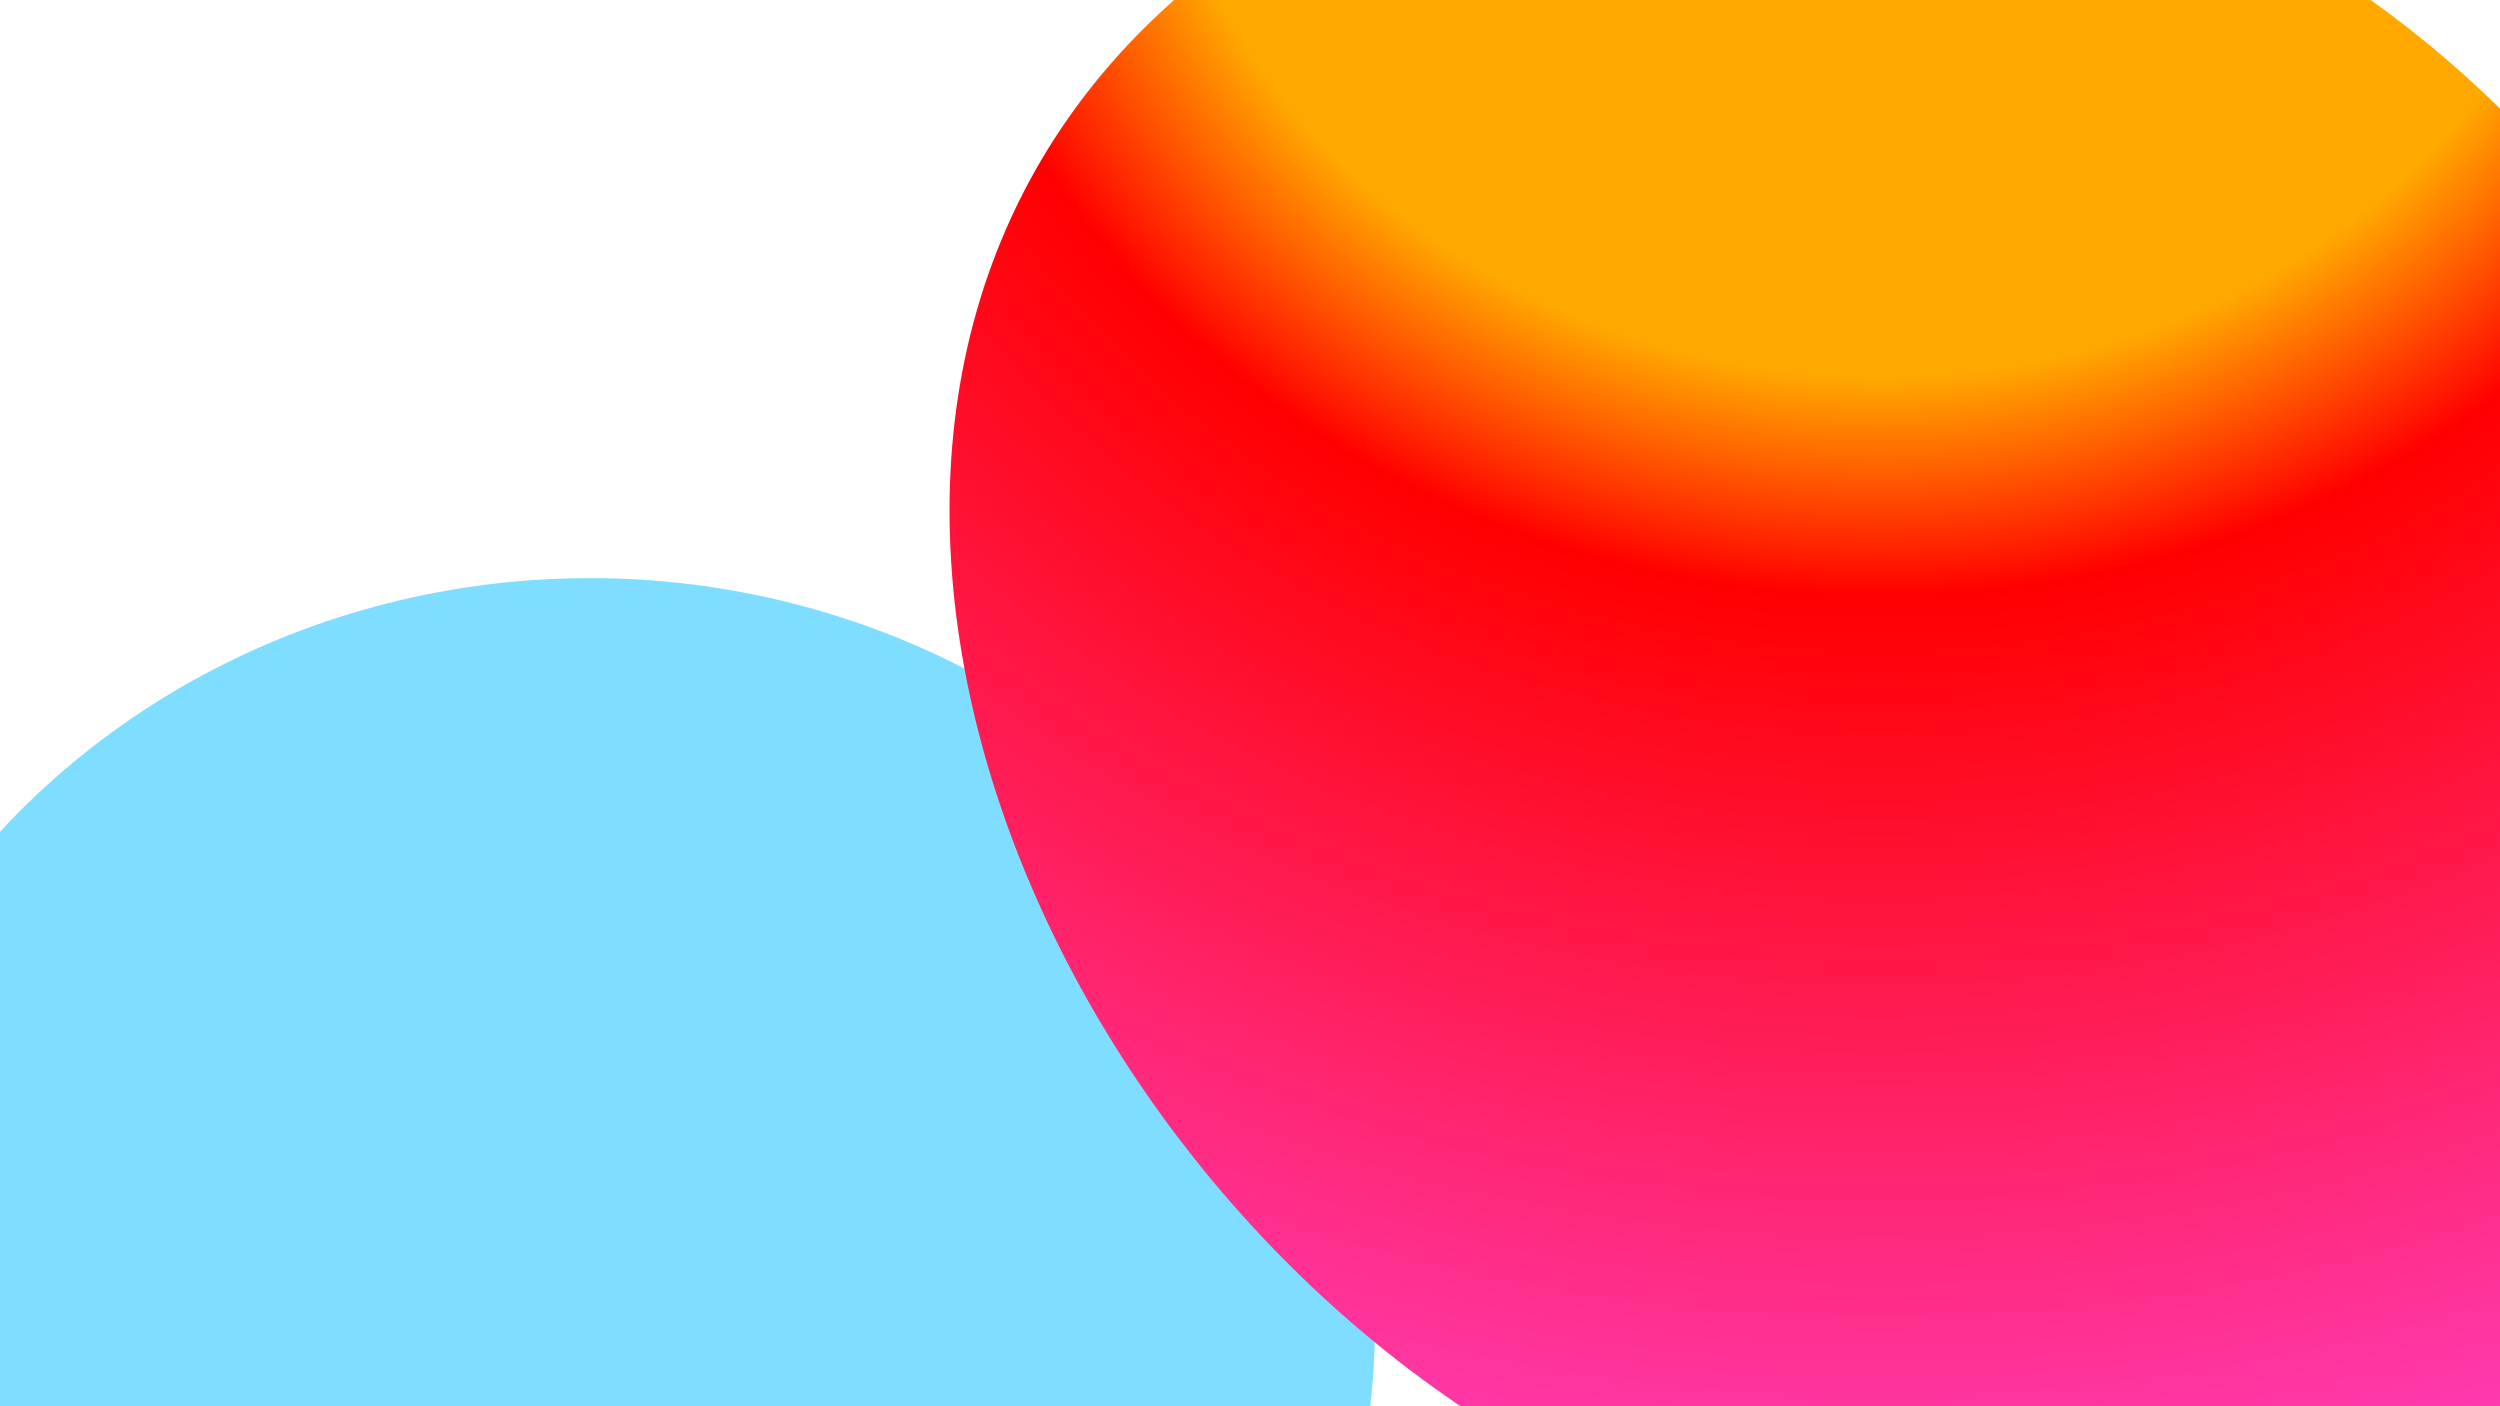 <svg width="1920" height="1080" fill="none" xmlns="http://www.w3.org/2000/svg"><g clip-path="url(#clip0)"><path fill="#fff" d="M0 0h1920v1080H0z"/><g filter="url(#filter0_f)"><ellipse cx="453" cy="1017" rx="603" ry="573" fill="#7FDEFF"/></g><g filter="url(#filter1_f)"><path d="M1182.89 1117.56C776.299 891.551 556.169 312.753 897.294 3.916 1204.39-274.115 1710.79-174.632 1973.54 141.648c271.78 327.146 255.86 900.082-150.23 1057.862-233.62 90.78-422.61 39.12-640.42-81.95z" fill="url(#paint0_radial)"/></g></g><defs><filter id="filter0_f" x="-450" y="144" width="1806" height="1746" filterUnits="userSpaceOnUse" color-interpolation-filters="sRGB"><feFlood flood-opacity="0" result="BackgroundImageFix"/><feBlend in="SourceGraphic" in2="BackgroundImageFix" result="shape"/><feGaussianBlur stdDeviation="150" result="effect1_foregroundBlur"/></filter><filter id="filter1_f" x="129.245" y="-758.808" width="2627.22" height="2604.42" filterUnits="userSpaceOnUse" color-interpolation-filters="sRGB"><feFlood flood-opacity="0" result="BackgroundImageFix"/><feBlend in="SourceGraphic" in2="BackgroundImageFix" result="shape"/><feGaussianBlur stdDeviation="300" result="effect1_foregroundBlur"/></filter><radialGradient id="paint0_radial" cx="0" cy="0" r="1" gradientUnits="userSpaceOnUse" gradientTransform="matrix(-.229 1543.66 -1650.49 -.245 1442.32 -232.043)"><stop offset=".336" stop-color="#FFA800"/><stop offset=".446" stop-color="red"/><stop offset="1" stop-color="#FF47D6"/></radialGradient><clipPath id="clip0"><path fill="#fff" d="M0 0h1920v1080H0z"/></clipPath></defs></svg>